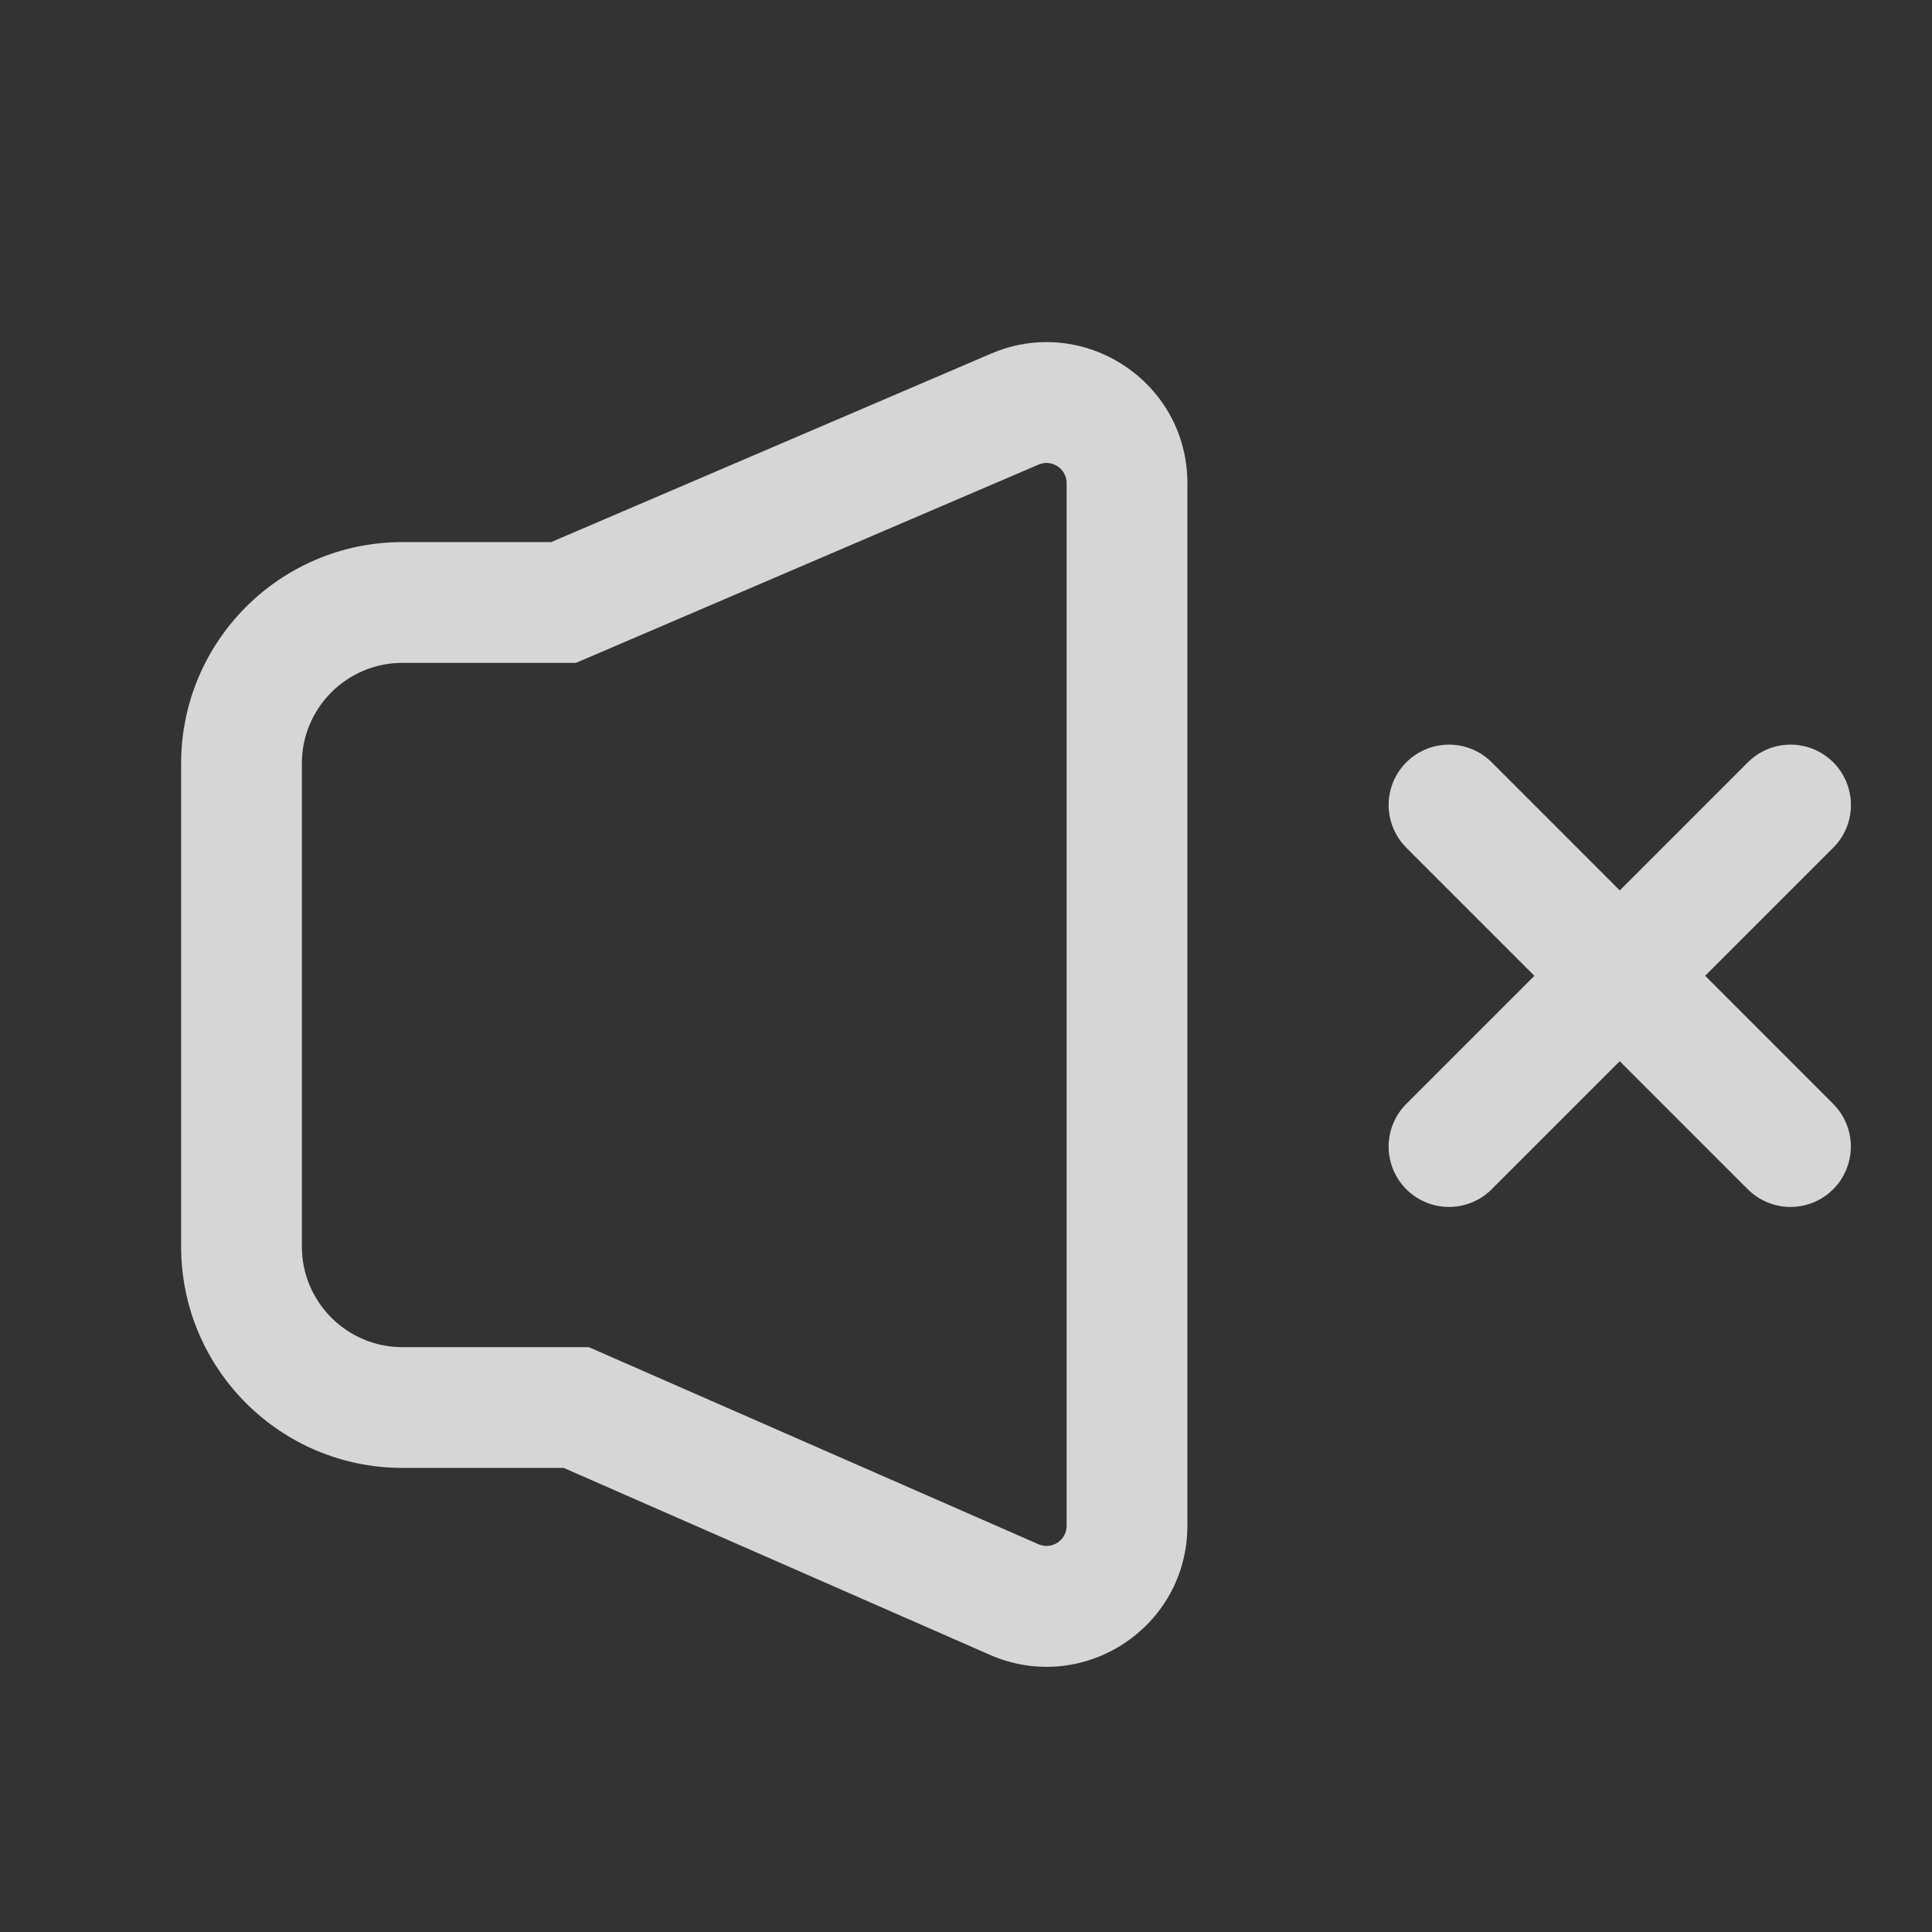 <svg xmlns="http://www.w3.org/2000/svg" width="24" height="24" viewBox="0 0 24 24" fill="none">
    <rect x="0" y="0" width="24" height="24" fill="#333333" stroke="none"/>
    <g opacity="0.8">
    <path d="M7.158 17.485L7.459 16.798L7.315 16.735H7.158V17.485ZM7 7.484V8.234H7.154L7.296 8.174L7 7.484ZM12.606 5.082L12.311 4.393L12.311 4.393L12.606 5.082ZM12.598 19.87L12.9 19.183H12.9L12.598 19.87ZM7.158 16.735H5V18.235H7.158V16.735ZM5 16.735C4.31 16.735 3.75 16.175 3.75 15.485H2.25C2.25 17.003 3.481 18.235 5 18.235V16.735ZM3.75 15.485V9.484H2.25V15.485H3.75ZM3.75 9.484C3.75 8.794 4.31 8.234 5 8.234V6.734C3.481 6.734 2.25 7.966 2.25 9.484H3.75ZM5 8.234H7V6.734H5V8.234ZM7.296 8.174L12.902 5.771L12.311 4.393L6.705 6.795L7.296 8.174ZM12.902 5.771C13.066 5.701 13.25 5.822 13.25 6.001H14.75C14.75 4.745 13.465 3.898 12.311 4.393L12.902 5.771ZM13.25 6.001V18.954H14.75V6.001H13.25ZM13.25 18.954C13.25 19.134 13.065 19.256 12.9 19.183L12.297 20.557C13.454 21.064 14.75 20.217 14.75 18.954H13.25ZM12.9 19.183L7.459 16.798L6.857 18.171L12.297 20.557L12.9 19.183Z" fill="white"/>
    </g>
    <g opacity="0.8">
    <path d="M18 14.243L22.243 10" stroke="white" stroke-width="1.5" stroke-linecap="round" stroke-linejoin="round"/>
    <path d="M22.242 14.243L18 10" stroke="white" stroke-width="1.5" stroke-linecap="round" stroke-linejoin="round"/>
    </g>
    </svg>